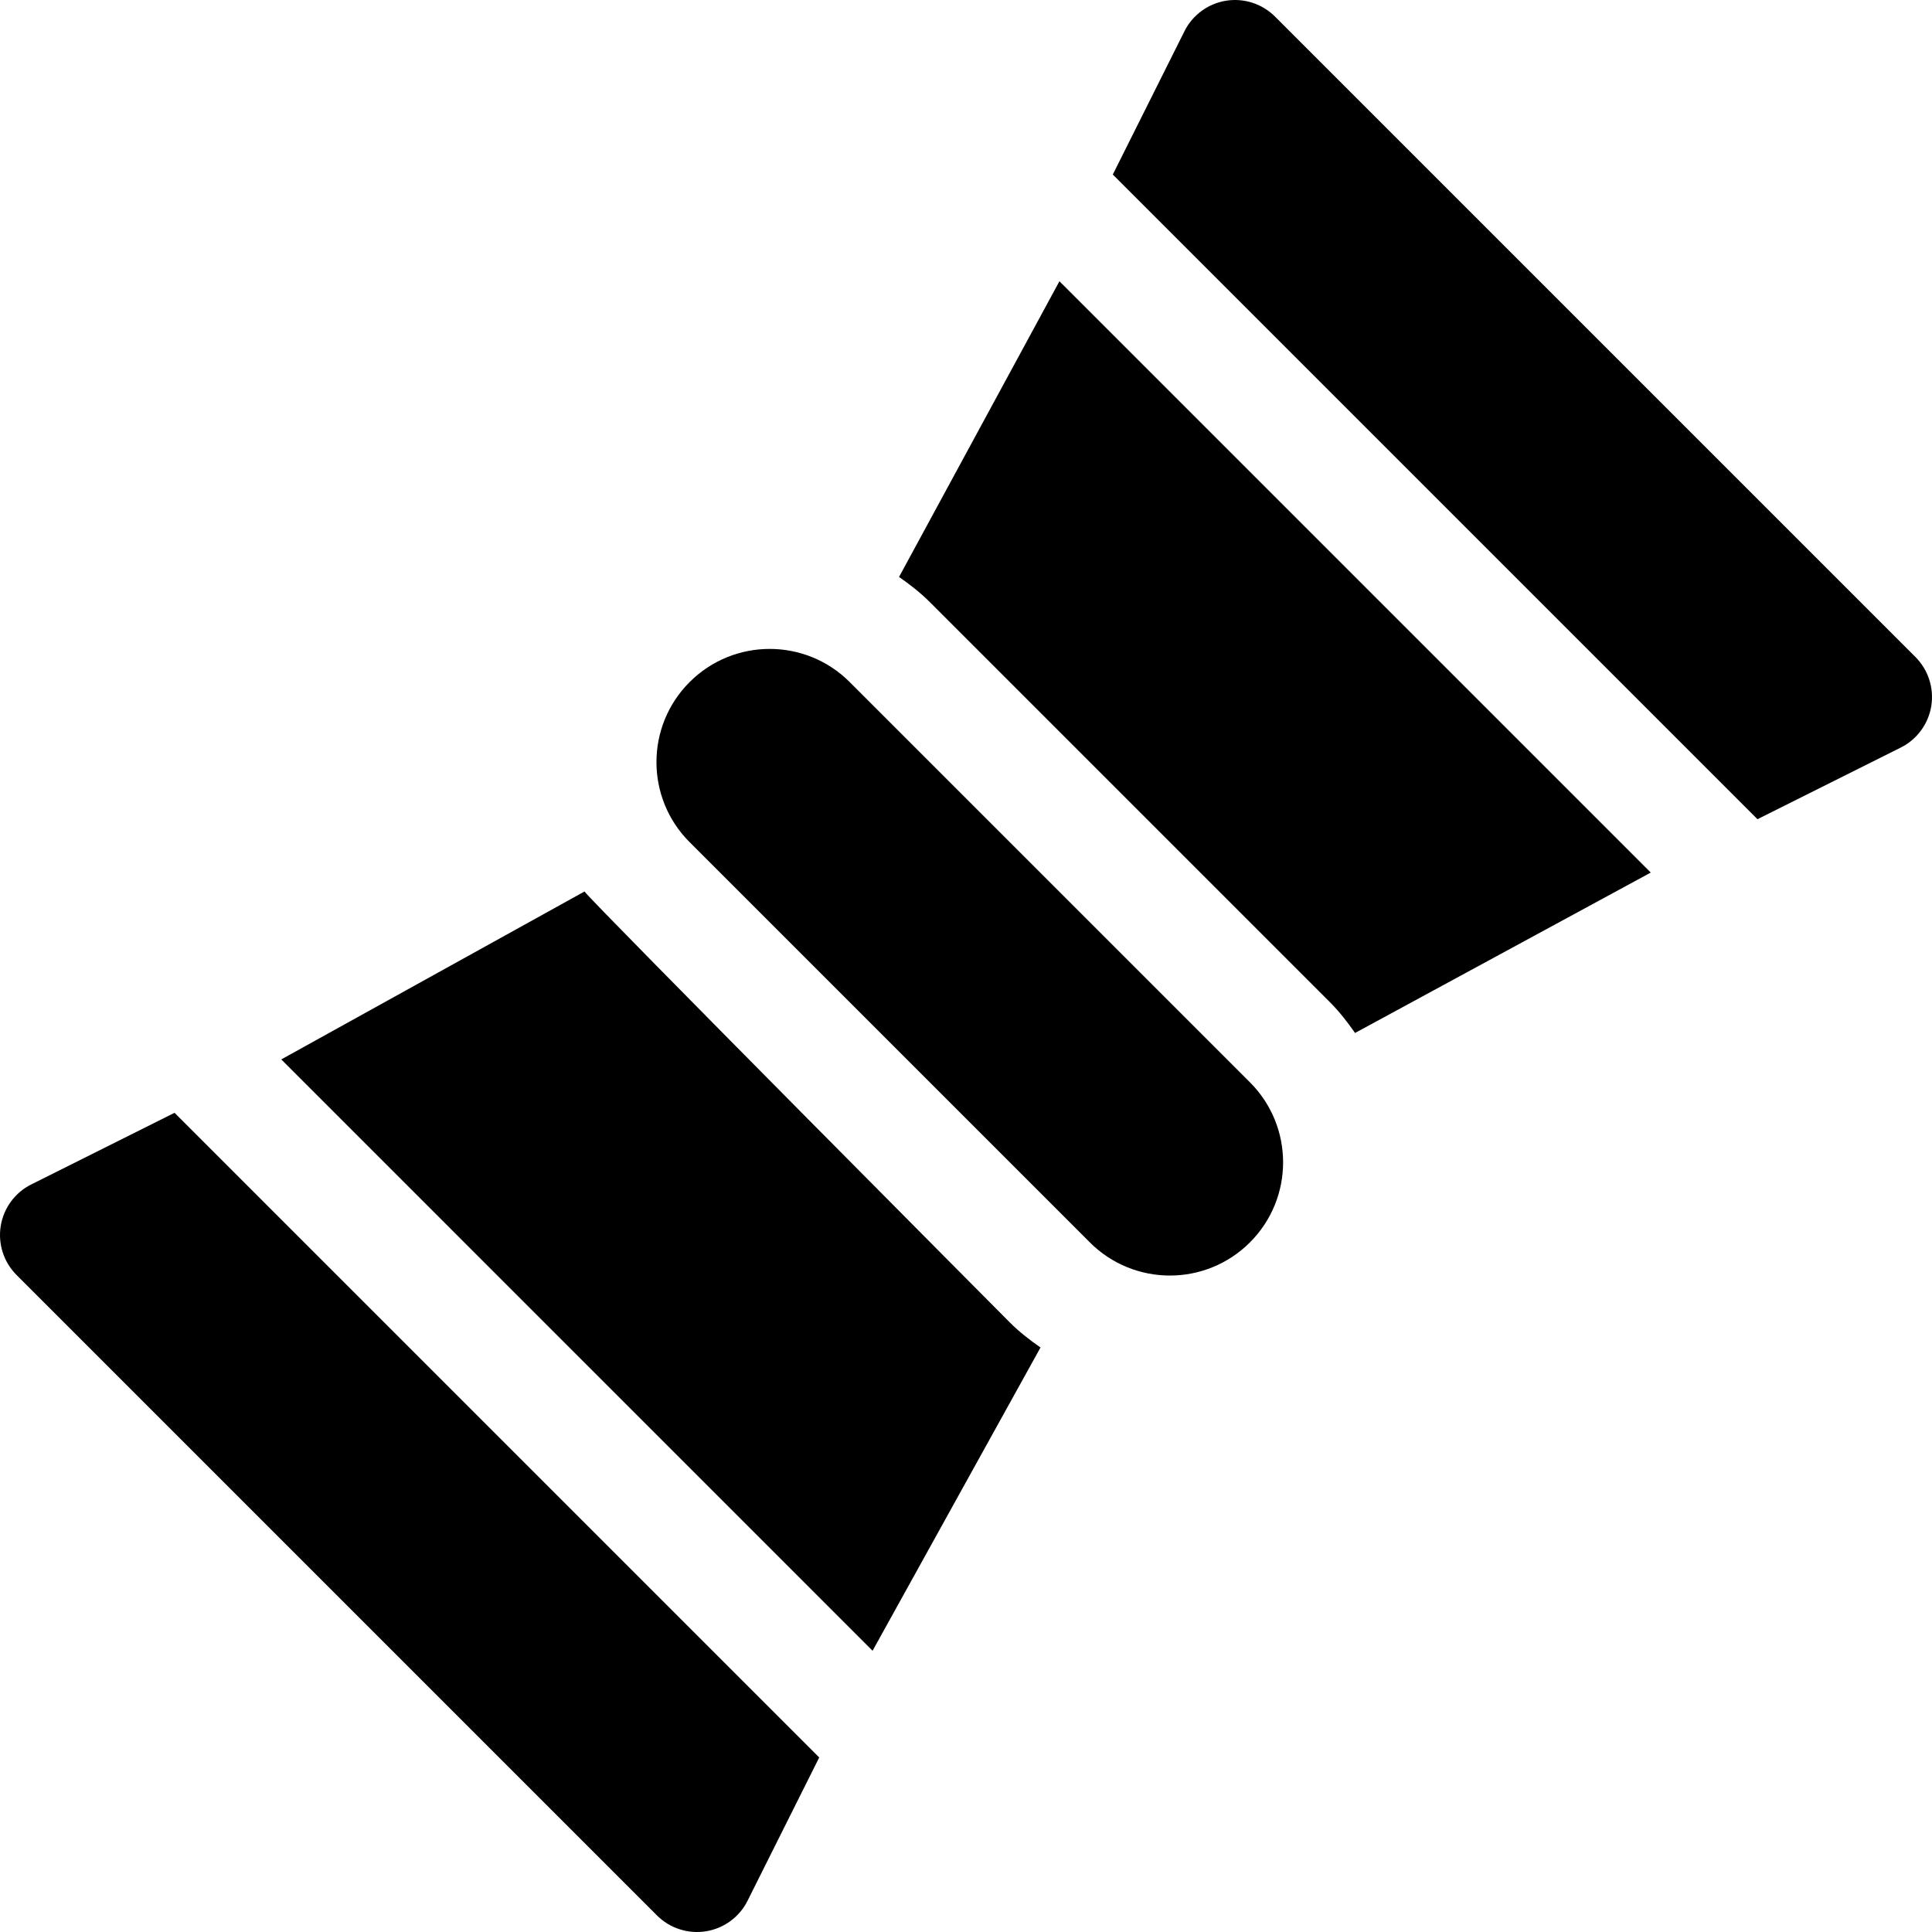 <svg height="512pt" viewBox="0 0 512.001 512" width="512pt" xmlns="http://www.w3.org/2000/svg"><path d="m331.246 329.246c11.719-11.715 11.719-30.711 0-42.426l-106.066-106.066c-11.715-11.715-30.707-11.715-42.426 0-11.715 11.715-11.715 30.711 0 42.426l106.066 106.066c11.715 11.715 30.711 11.715 42.426 0zm0 0"/><path d="m337.898 4.398c-3.406-3.41-8.246-4.973-13.008-4.207-4.758.777-8.867 3.793-11.012 8.113l-18.977 37.949 170.844 170.844 37.953-18.973c4.32-2.145 7.332-6.258 8.113-11.012.762-4.766-.801-9.602-4.207-13.012zm0 0"/><path d="m359.105 273.746 78.359-42.504-156.703-156.703-42.504 78.355c2.836 1.984 5.605 4.113 8.137 6.645l106.066 106.066c2.531 2.531 4.66 5.301 6.645 8.141zm0 0"/><path d="m187.113 511.809c4.754-.773 8.867-3.789 11.008-8.109l18.98-37.953-170.848-170.844-37.949 18.977c-4.32 2.141-7.336 6.254-8.113 11.012-.766 4.762.797 9.602 4.207 13.008l169.703 169.707c3.41 3.406 8.246 4.973 13.012 4.203zm0 0"/><path d="m74.539 280.758 156.703 156.707 44.504-80.363c-2.836-1.98-5.609-4.109-8.137-6.645 0 0-110.73-111.367-112.711-114.203zm0 0"/></svg>